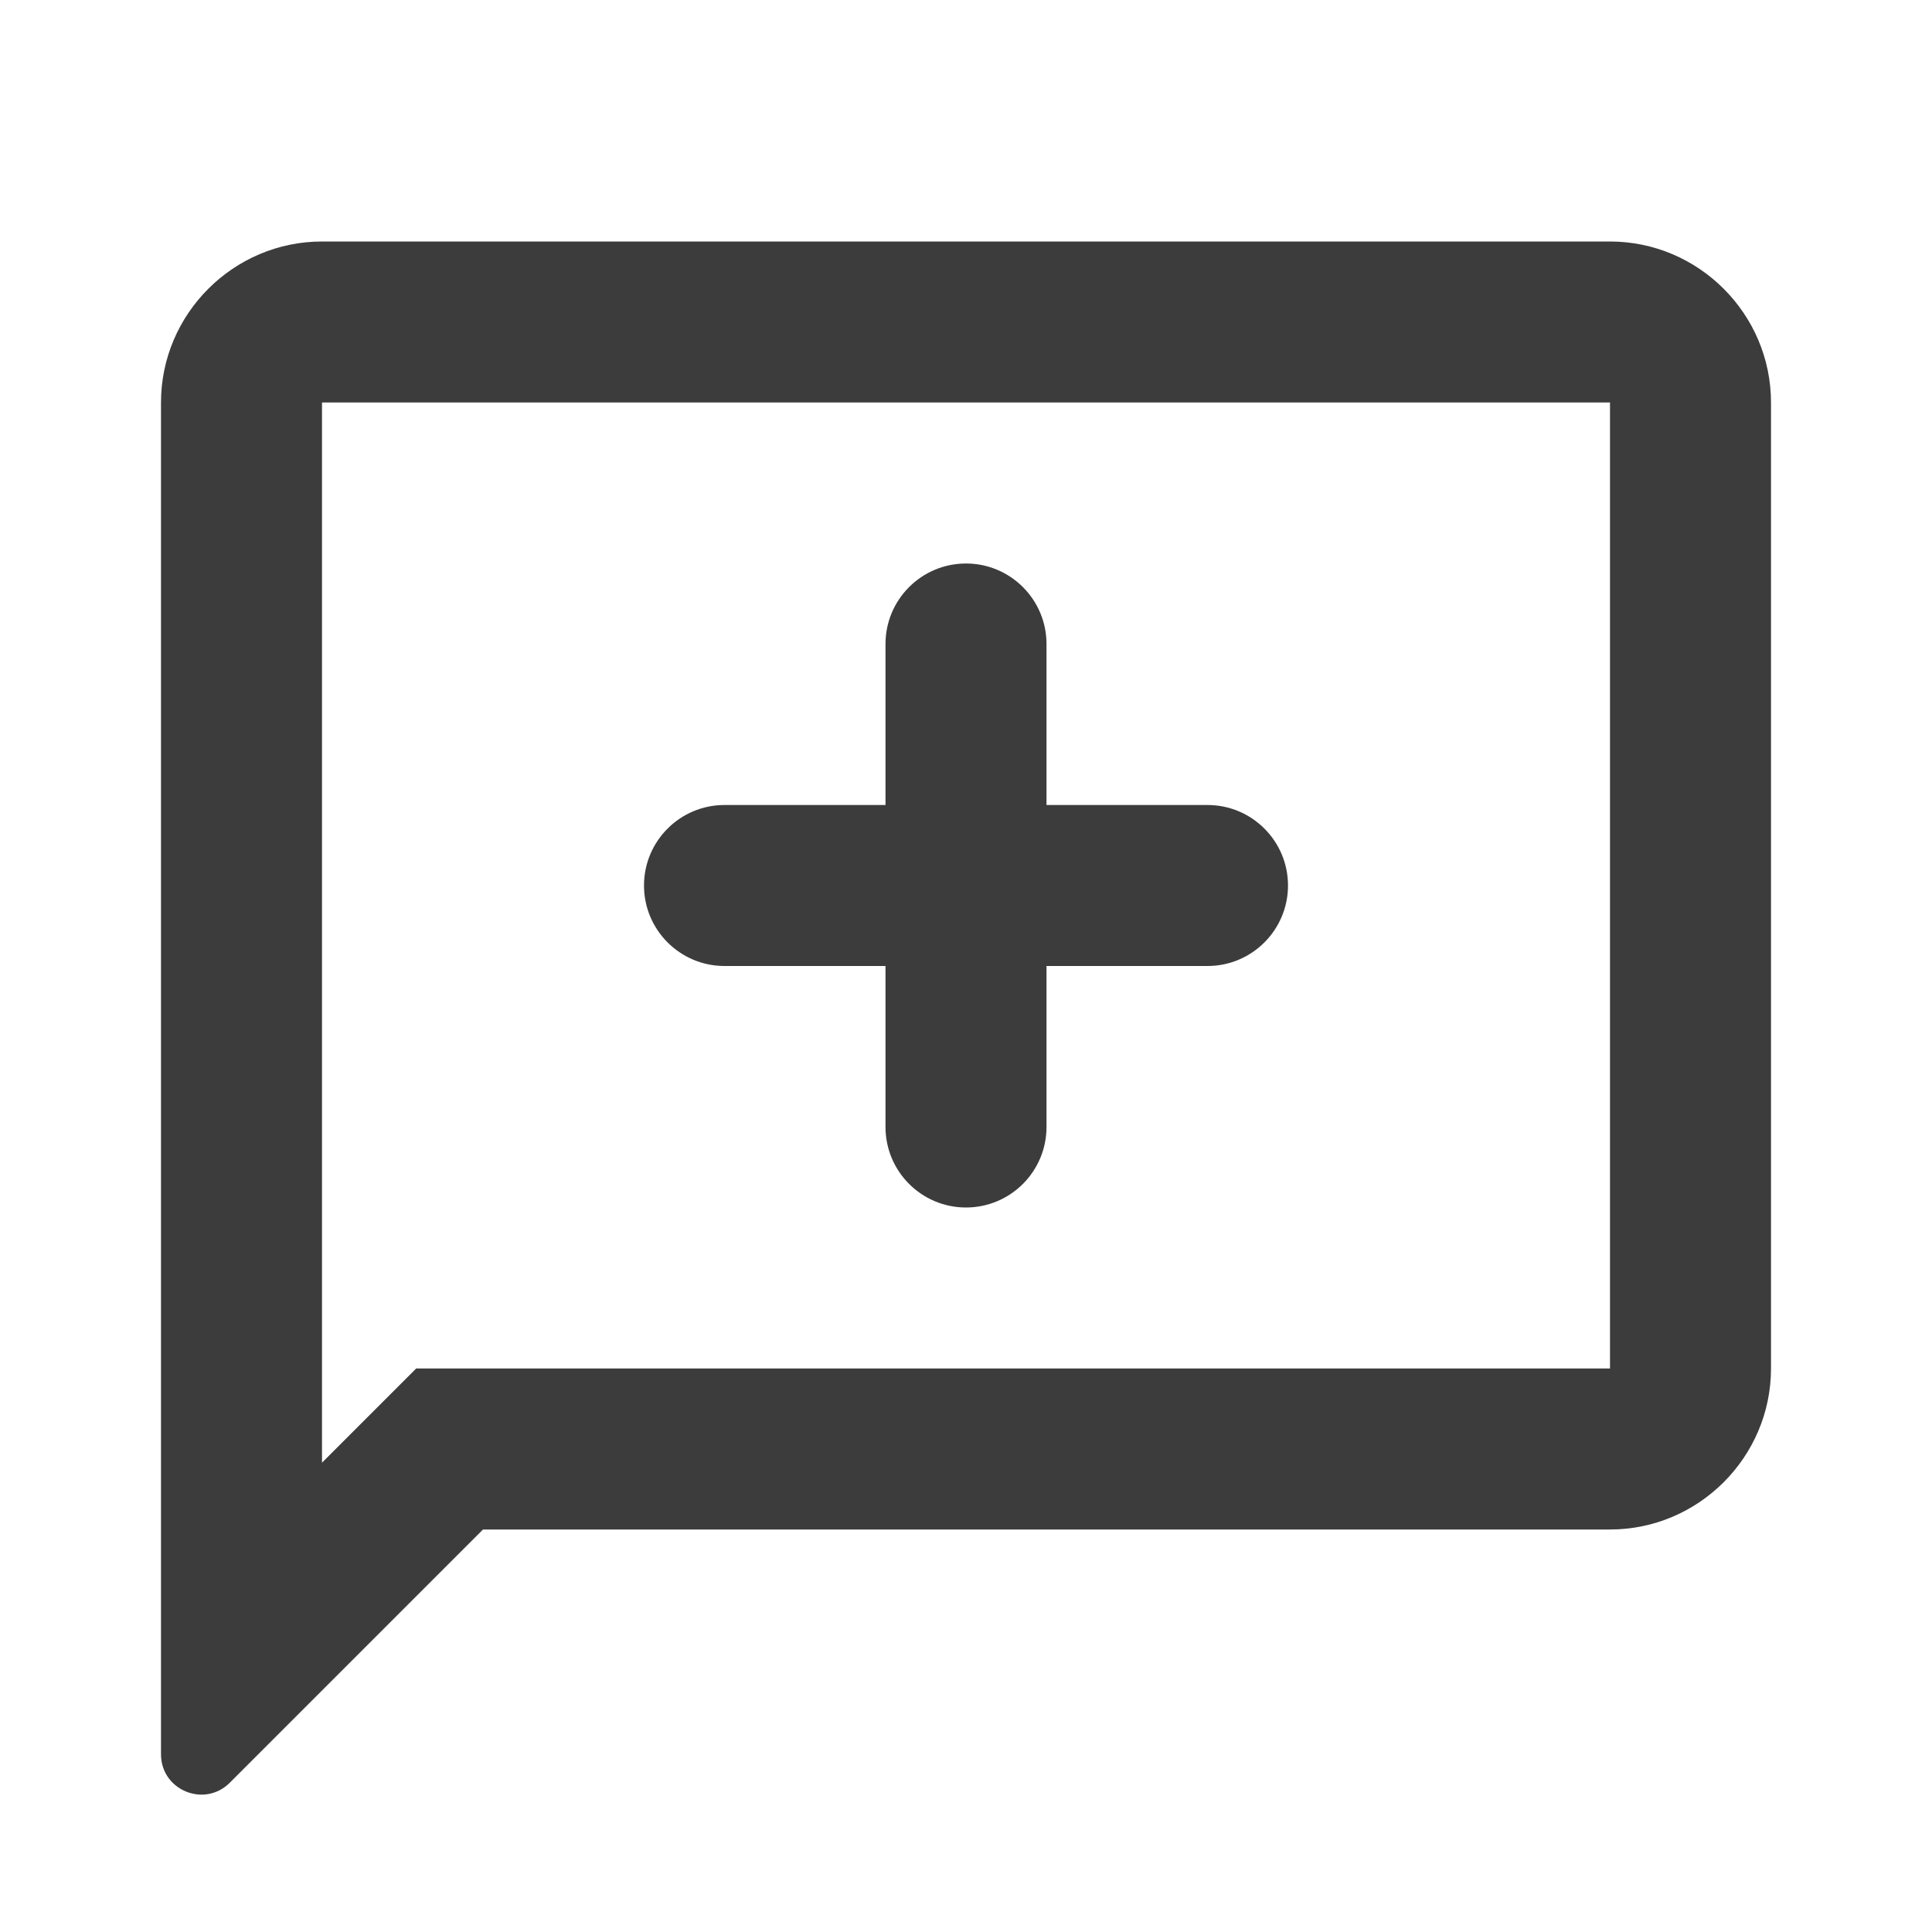 <svg width="24" height="24" viewBox="0 0 24 24" fill="none" xmlns="http://www.w3.org/2000/svg">
<path d="M2 5C2 3.9 2.9 3 4 3H20C21.1 3 22 3.9 22 5V17C22 18.1 21.1 19 20 19H6L2.854 22.146C2.539 22.461 2 22.238 2 21.793V5ZM4 18.17L5.17 17H20V5H4V18.17ZM11 8C11 7.448 11.448 7 12 7C12.552 7 13 7.448 13 8V10H15C15.552 10 16 10.448 16 11C16 11.552 15.552 12 15 12H13V14C13 14.552 12.552 15 12 15C11.448 15 11 14.552 11 14V12H9C8.448 12 8 11.552 8 11C8 10.448 8.448 10 9 10H11V8Z" fill="#3C3C3C"/>
</svg>

